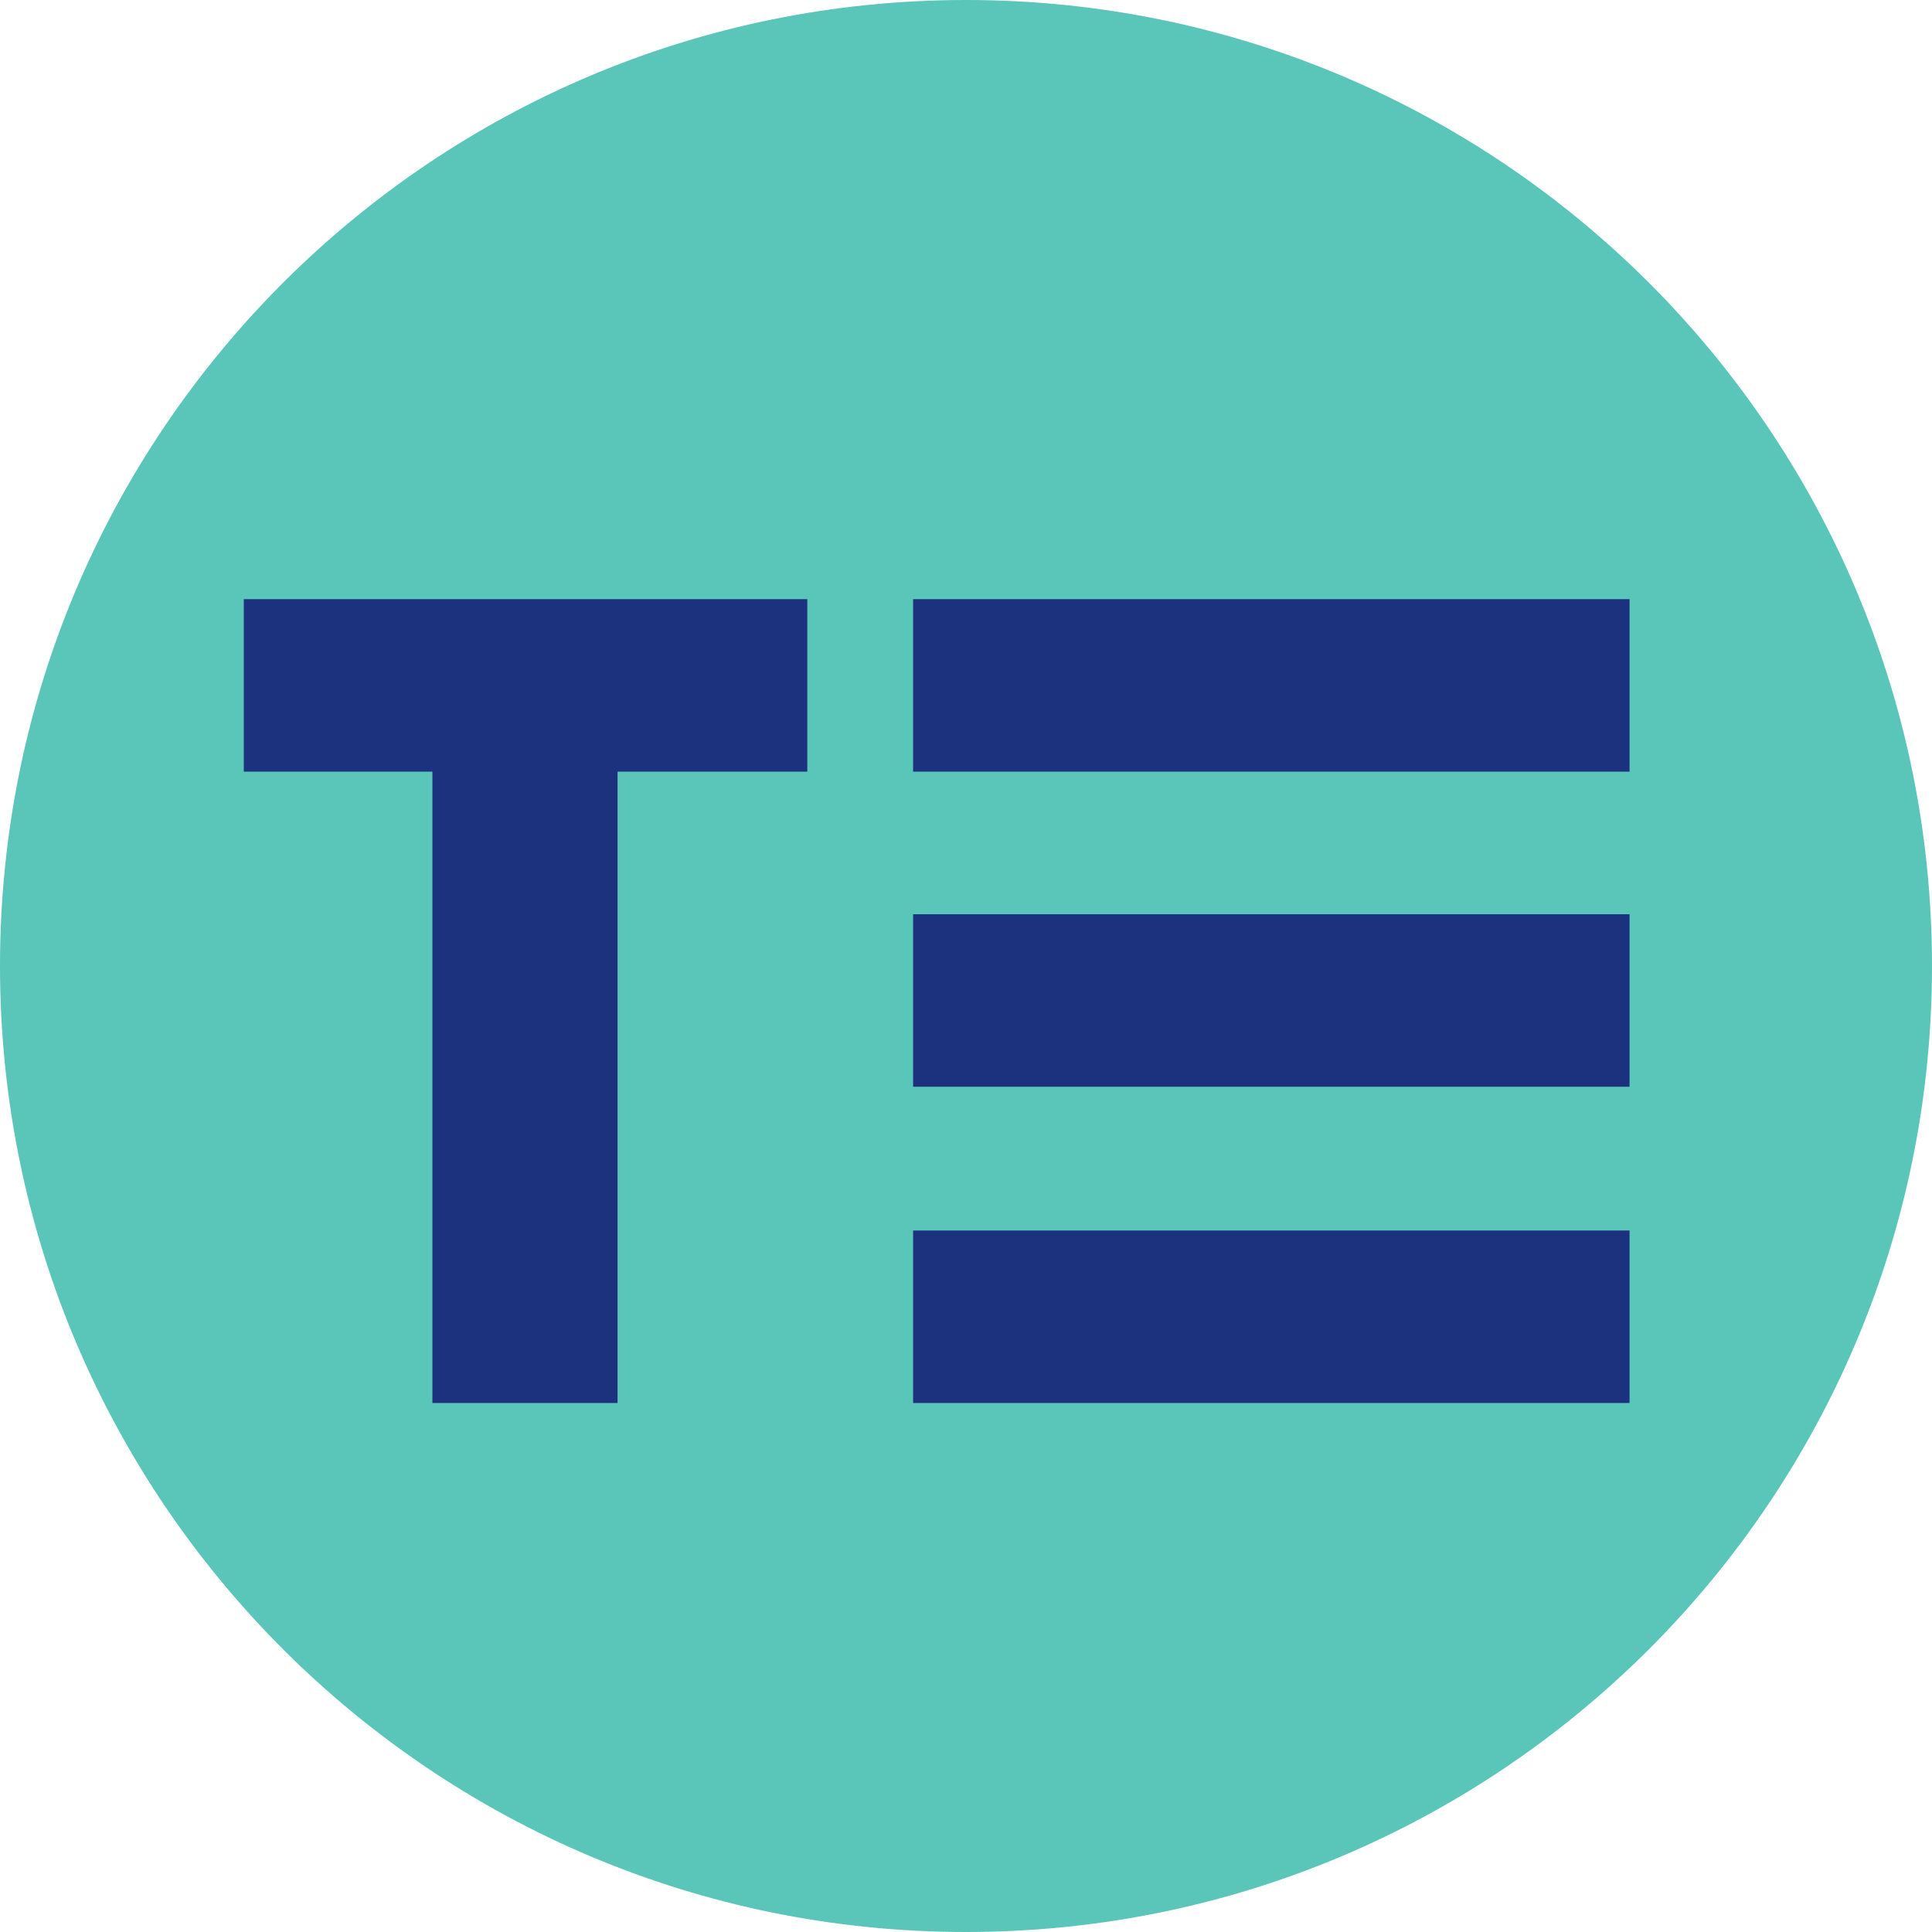 <?xml version="1.0" encoding="utf-8"?>
<!-- Generator: Adobe Illustrator 20.1.0, SVG Export Plug-In . SVG Version: 6.00 Build 0)  -->
<svg version="1.1" xmlns="http://www.w3.org/2000/svg" xmlns:xlink="http://www.w3.org/1999/xlink" x="0px" y="0px"
	 viewBox="0 0 168 168" style="enable-background:new 0 0 168 168;" xml:space="preserve">
<g id="archive">
</g>
<g id="fond_1_">
</g>
<g id="contenu">
	<g>
		<path style="fill:#5AC5B9;" d="M84,168c46.4,0,84-37.6,84-84c0-46.4-37.6-84-84-84C37.6,0,0,37.6,0,84C0,130.4,37.6,168,84,168z"
			/>
		<rect x="79.4" y="52.1" style="fill:#1D327F;" width="62.3" height="15"/>
		<rect x="79.4" y="79.5" style="fill:#1D327F;" width="62.3" height="15"/>
		<rect x="79.4" y="107" style="fill:#1D327F;" width="62.3" height="15"/>
		<g>
			<path style="fill:#1D327F;" d="M21.2,52.1h49v15H53.7V122H37.6V67.1H21.2V52.1z"/>
		</g>
	</g>
</g>
<g id="Calque_3">
</g>
<g id="Calque_5">
</g>
</svg>
